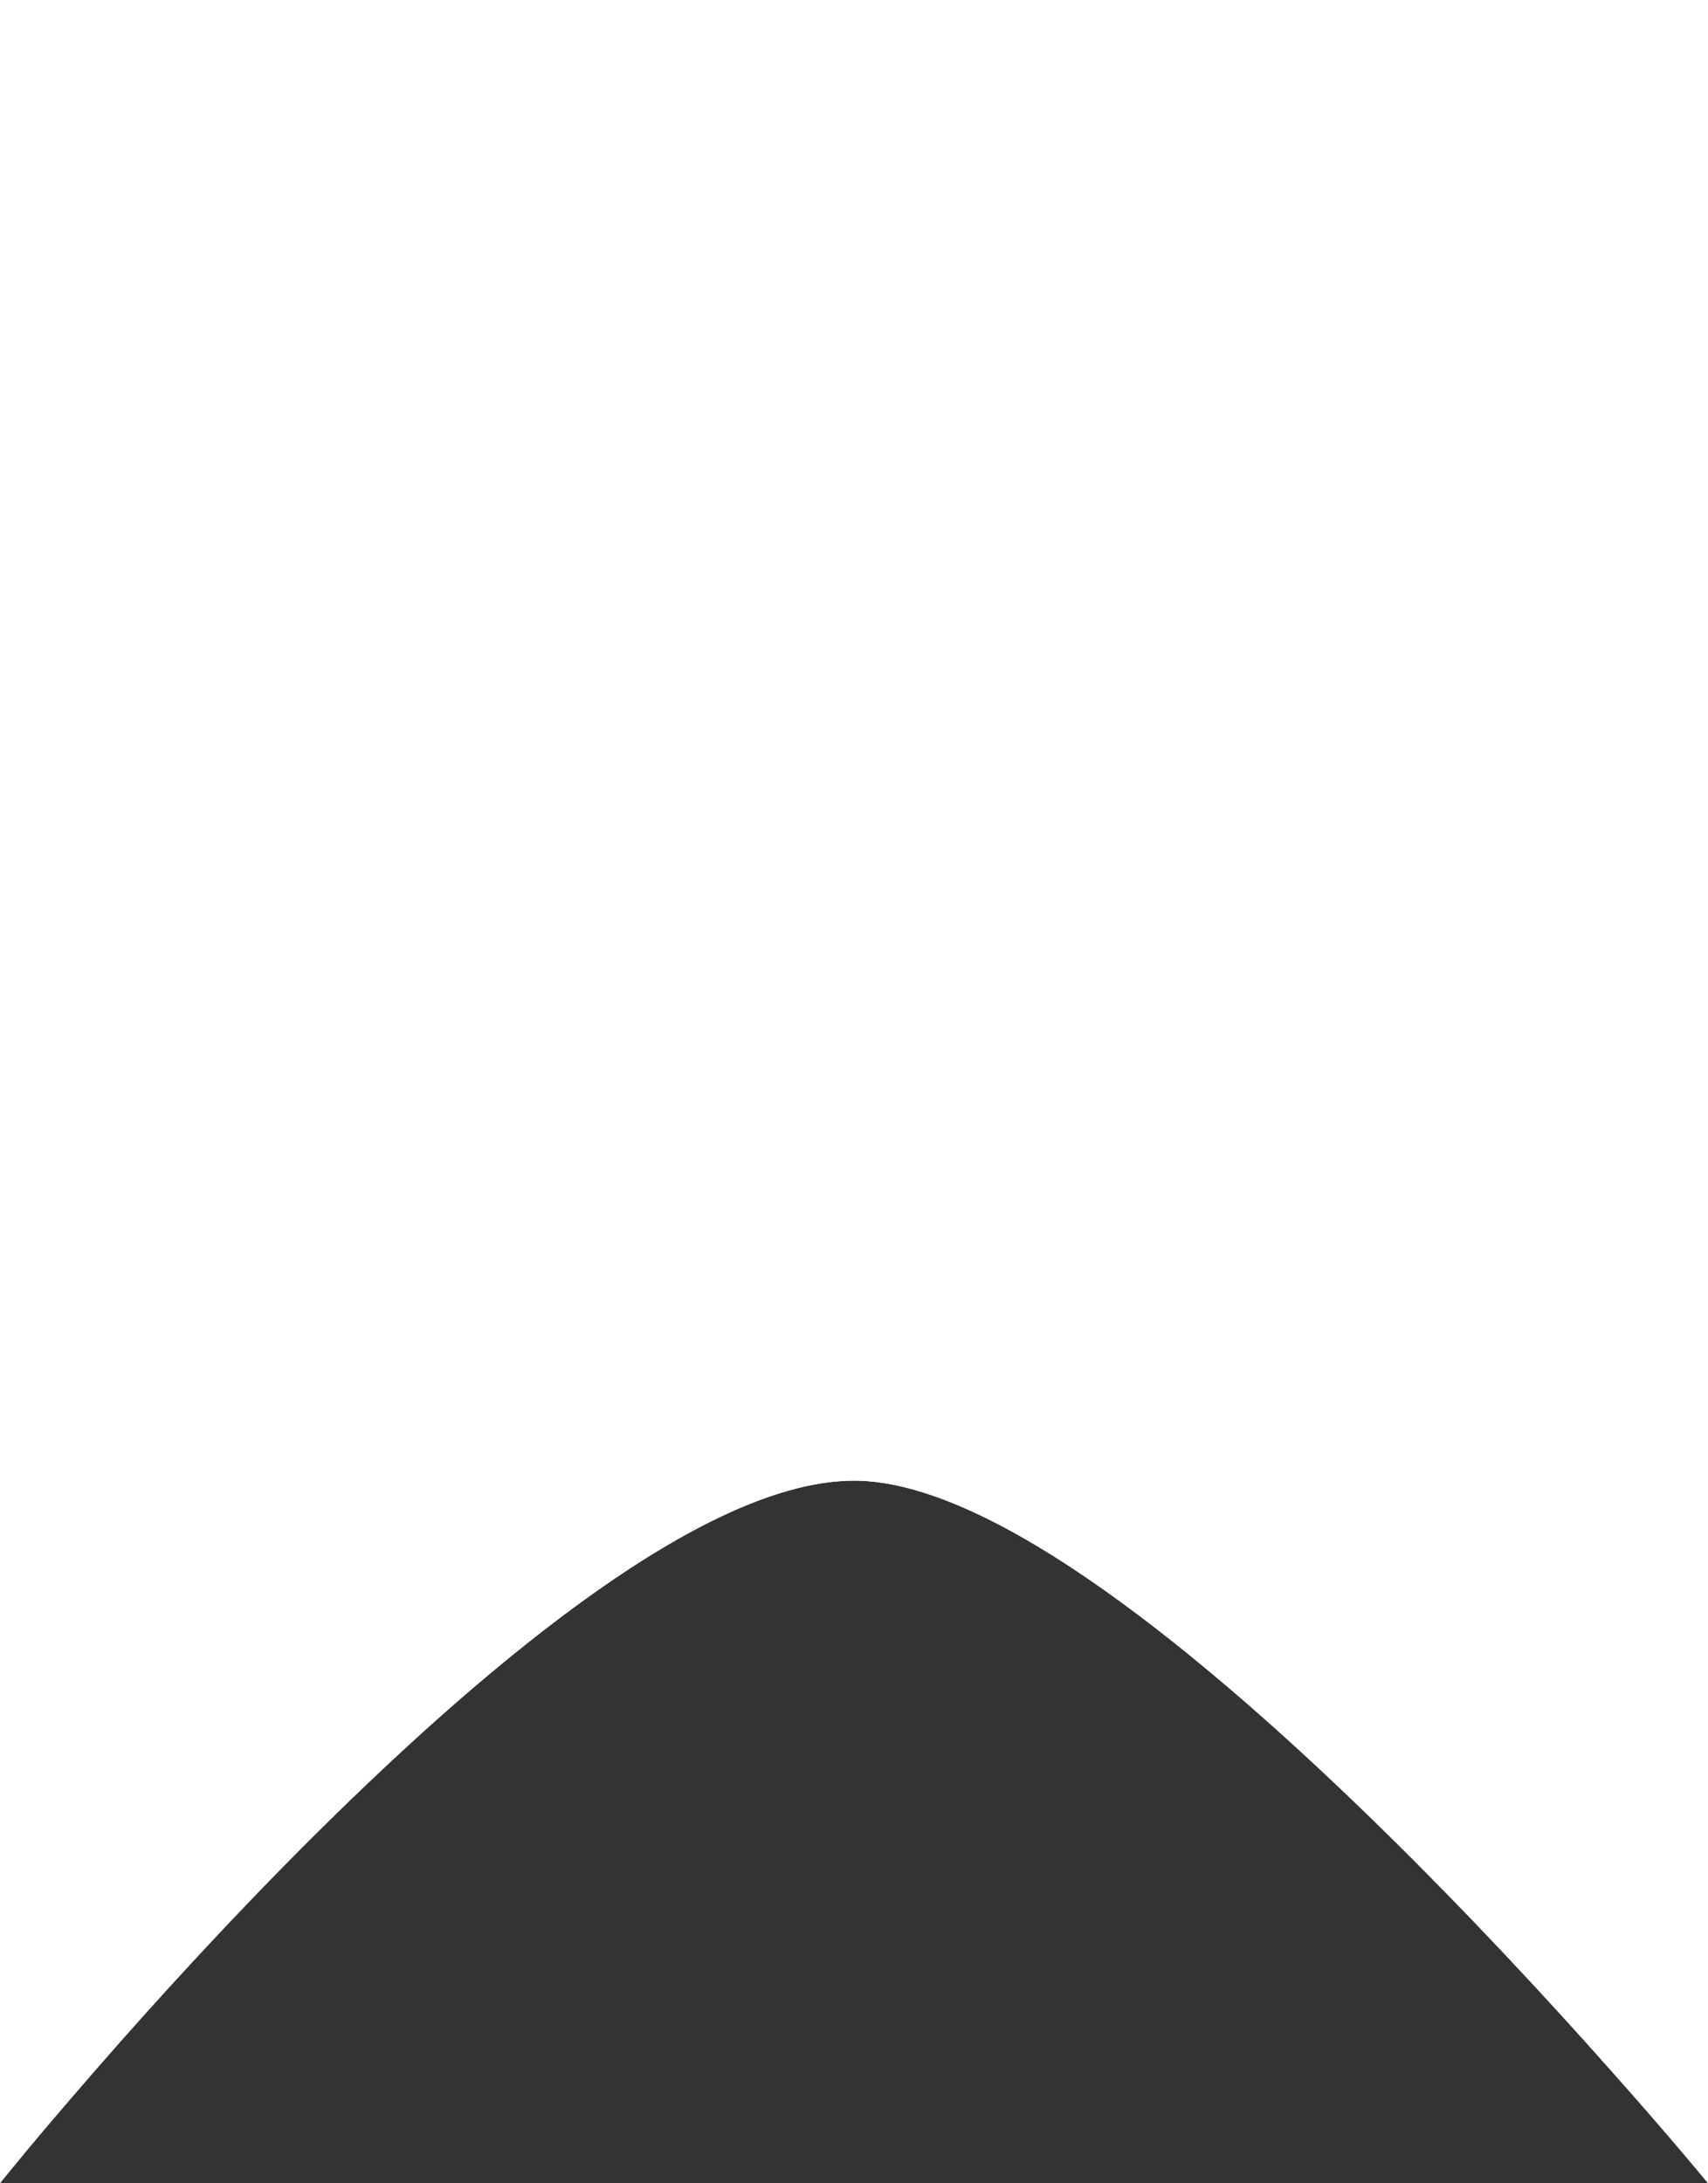<?xml version="1.0" encoding="UTF-8" standalone="no"?>
<svg width="18px" height="23px" viewBox="0 0 18 23" version="1.1" xmlns="http://www.w3.org/2000/svg" xmlns:xlink="http://www.w3.org/1999/xlink">
    <rect x="0" y="0" width="18" height="23" fill="#333333" stroke="none"/>
    <!-- Generator: Sketch 45.2 (43514) - http://www.bohemiancoding.com/sketch -->
    <title>Rectangle 130</title>
    <desc>Created with Sketch.</desc>
    <defs>
        <path d="M22,674 L40,674 L40,697 C40,697 33.928,689.598 31,689.598 C27.928,689.598 22,697 22,697 L22,674 Z" id="path-1"></path>
    </defs>
    <g id="Mobile" stroke="none" stroke-width="1" fill="none" fill-rule="evenodd">
        <g id="page_main_320" transform="translate(-22, -3657)">
            <g id="Group-11" transform="translate(0, 2983)">
                <g id="Rectangle-130">
                    <use fill="#FFFFFF" fill-rule="evenodd" xlink:href="#path-1"></use>
                    <path stroke="#FFFFFF" stroke-width="1" d="M22.5,674.5 L22.5,695.627 C22.532,695.59 22.564,695.553 22.597,695.515 C23.359,694.639 24.17,693.763 24.996,692.944 C25.717,692.229 26.416,691.591 27.085,691.048 C28.626,689.797 29.933,689.098 31,689.098 C32.069,689.098 33.421,689.856 35.048,691.21 C35.657,691.716 36.293,692.299 36.948,692.942 C37.782,693.761 38.604,694.636 39.38,695.512 C39.42,695.558 39.46,695.603 39.5,695.648 L39.5,674.5 L22.5,674.5 Z"></path>
                </g>
            </g>
        </g>
    </g>
</svg>